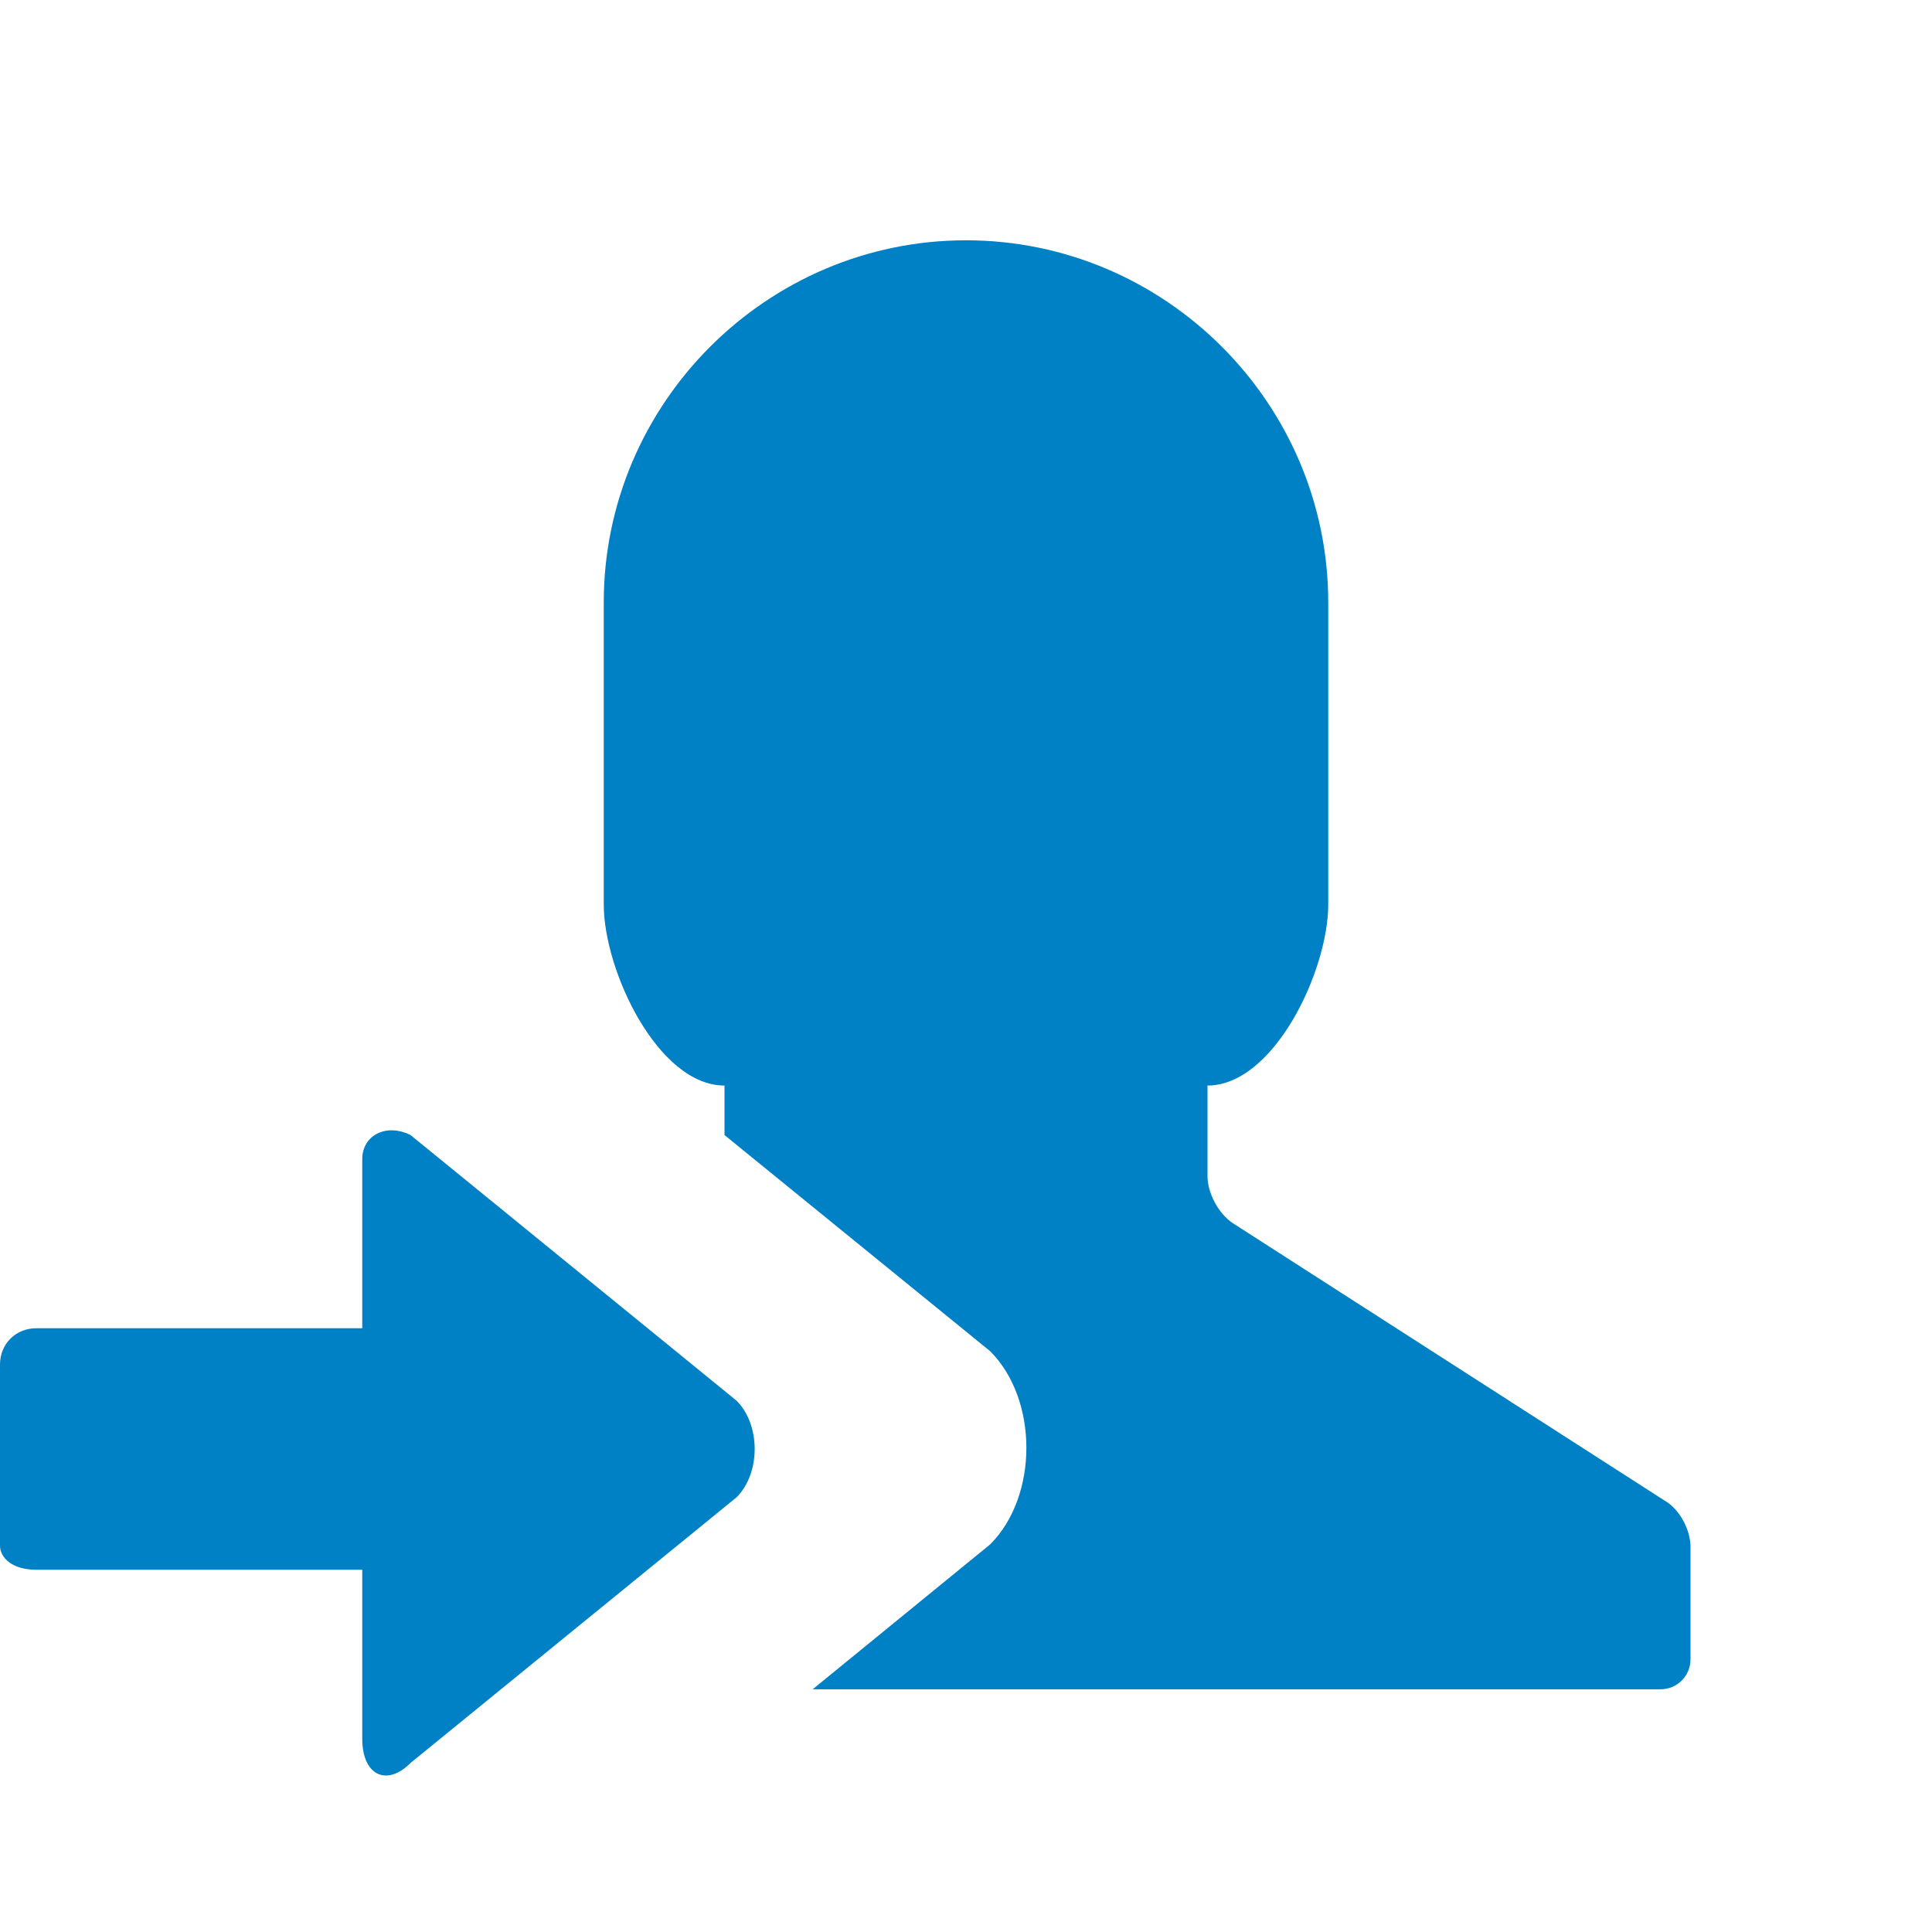 <svg xmlns="http://www.w3.org/2000/svg" viewBox="0 0 16 16" width="16" height="16">
<cis-name>grant-role</cis-name>
<cis-semantic>primary</cis-semantic>
<path fill="#0080C5" d="M14,12.81v0.93c0,0.14-0.11,0.25-0.25,0.25H6.73l1.47-1.2c0.4-0.4,0.4-1.2,0-1.6L6,9.4V8.99
	c-0.55,0-1-0.95-1-1.5v-2.5c0-1.65,1.35-3,3-3s3,1.35,3,3v2.5c0,0.55-0.45,1.5-1,1.5v0.75c0,0.14,0.09,0.31,0.21,0.39l3.58,2.3
	C13.91,12.5,14,12.67,14,12.81z M3.4,9.4C3.2,9.3,3,9.4,3,9.6V11H0.3C0.13,11,0,11.13,0,11.3v1.5C0,12.9,0.1,13,0.3,13H3v1.4
	c0,0.3,0.2,0.4,0.4,0.2l2.7-2.2c0.2-0.2,0.2-0.6,0-0.8L3.4,9.4z"/>
</svg>
